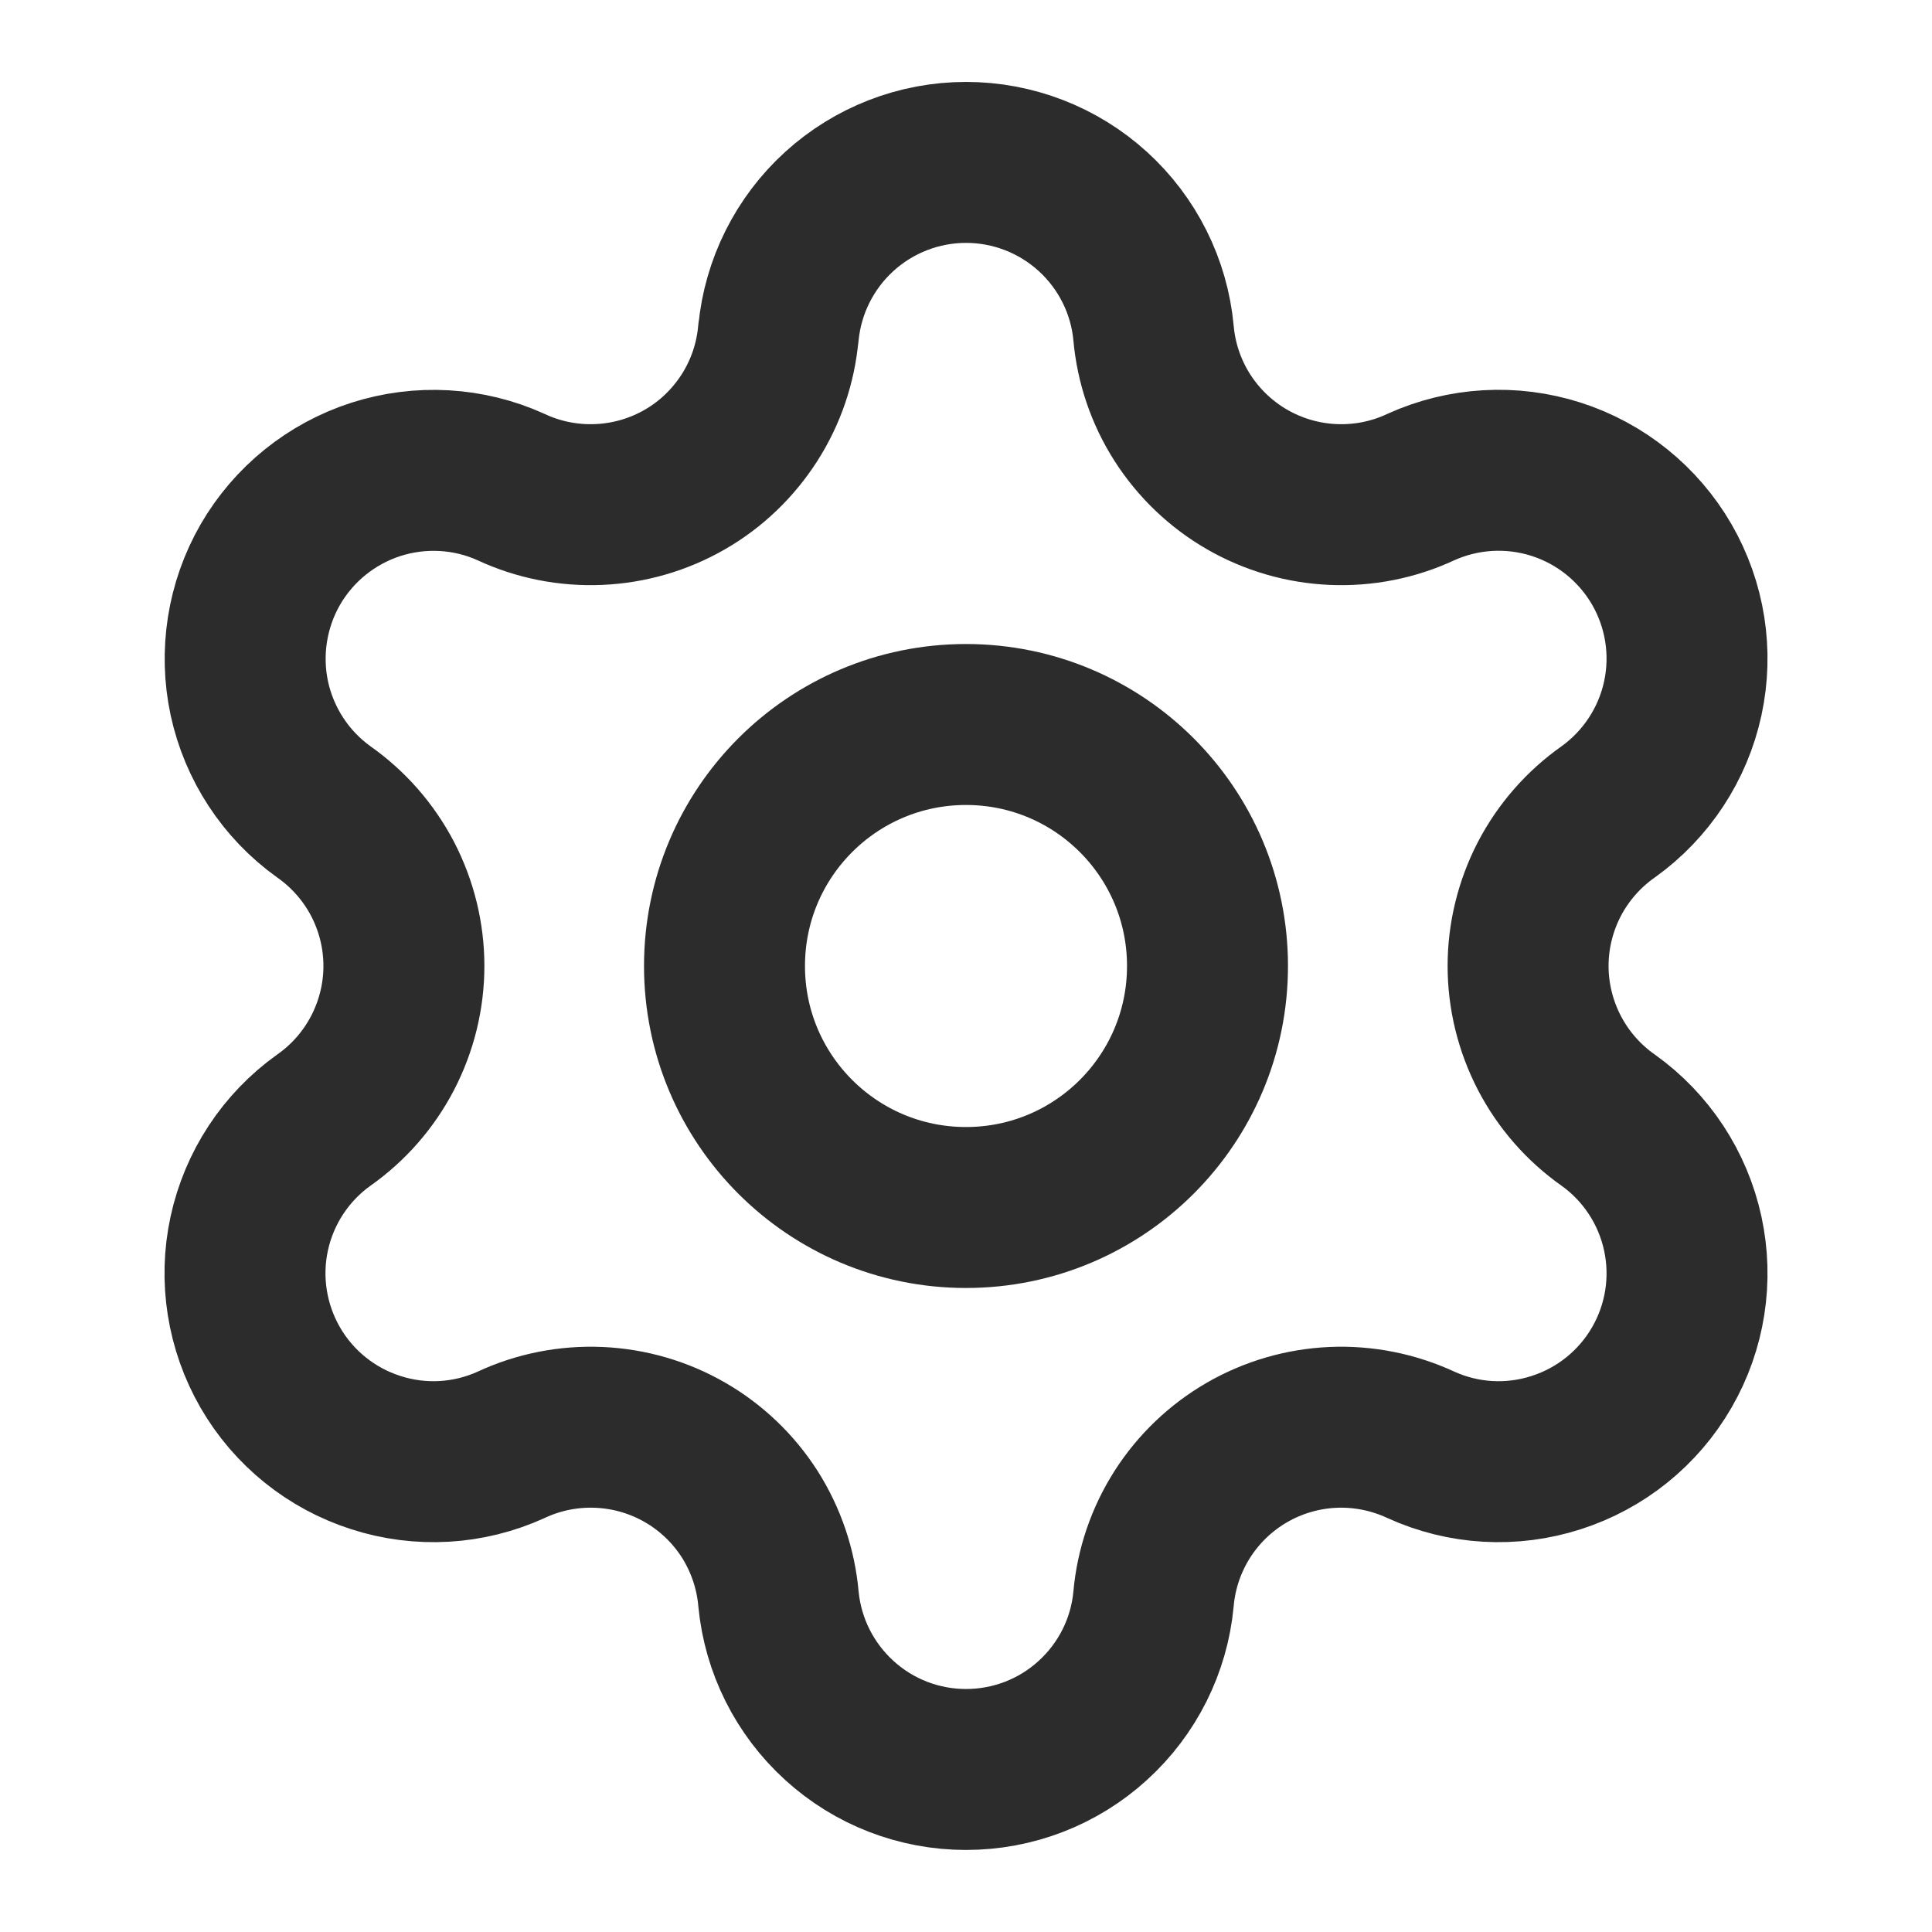 <svg width="16" height="16" viewBox="0 0 16 16" fill="none" xmlns="http://www.w3.org/2000/svg">
<path d="M6.447 2.757C6.484 2.371 6.664 2.012 6.951 1.751C7.238 1.49 7.612 1.345 8 1.345C8.389 1.345 8.763 1.49 9.05 1.751C9.337 2.012 9.517 2.371 9.553 2.757C9.575 3.007 9.657 3.248 9.792 3.459C9.927 3.67 10.111 3.846 10.328 3.971C10.545 4.096 10.789 4.167 11.039 4.178C11.29 4.189 11.539 4.14 11.766 4.034C12.119 3.874 12.518 3.851 12.887 3.969C13.256 4.087 13.568 4.339 13.762 4.674C13.956 5.01 14.018 5.405 13.936 5.784C13.854 6.162 13.634 6.497 13.319 6.723C13.114 6.867 12.947 7.058 12.831 7.28C12.716 7.502 12.655 7.749 12.655 8C12.655 8.25 12.716 8.497 12.831 8.719C12.947 8.942 13.114 9.133 13.319 9.277C13.634 9.502 13.854 9.837 13.936 10.216C14.018 10.594 13.956 10.99 13.762 11.325C13.568 11.661 13.256 11.912 12.887 12.03C12.518 12.149 12.119 12.126 11.766 11.965C11.539 11.86 11.29 11.81 11.039 11.821C10.789 11.832 10.545 11.903 10.328 12.028C10.111 12.153 9.927 12.329 9.792 12.54C9.657 12.752 9.575 12.992 9.553 13.242C9.517 13.629 9.337 13.987 9.05 14.248C8.763 14.51 8.389 14.654 8 14.654C7.612 14.654 7.238 14.51 6.951 14.248C6.664 13.987 6.484 13.629 6.447 13.242C6.425 12.992 6.343 12.752 6.209 12.54C6.074 12.329 5.89 12.153 5.673 12.028C5.456 11.903 5.212 11.832 4.961 11.821C4.711 11.81 4.461 11.859 4.234 11.965C3.881 12.126 3.482 12.149 3.113 12.03C2.744 11.912 2.432 11.661 2.238 11.325C2.045 10.99 1.982 10.594 2.064 10.216C2.146 9.837 2.366 9.502 2.681 9.277C2.886 9.133 3.053 8.942 3.169 8.719C3.284 8.497 3.345 8.25 3.345 8C3.345 7.749 3.284 7.502 3.169 7.28C3.053 7.058 2.886 6.867 2.681 6.723C2.366 6.497 2.147 6.162 2.065 5.784C1.984 5.406 2.046 5.01 2.239 4.675C2.433 4.34 2.744 4.089 3.113 3.97C3.481 3.852 3.881 3.874 4.233 4.034C4.46 4.14 4.71 4.189 4.96 4.178C5.211 4.167 5.455 4.096 5.672 3.971C5.889 3.846 6.072 3.67 6.207 3.459C6.342 3.248 6.424 3.007 6.446 2.757" stroke="#2C2C2C" stroke-width="1.333" stroke-linecap="round" stroke-linejoin="round"/>
<path d="M8 10C9.105 10 10 9.105 10 8C10 6.895 9.105 6 8 6C6.895 6 6 6.895 6 8C6 9.105 6.895 10 8 10Z" stroke="#2C2C2C" stroke-width="1.333" stroke-linecap="round" stroke-linejoin="round"/>
</svg>
